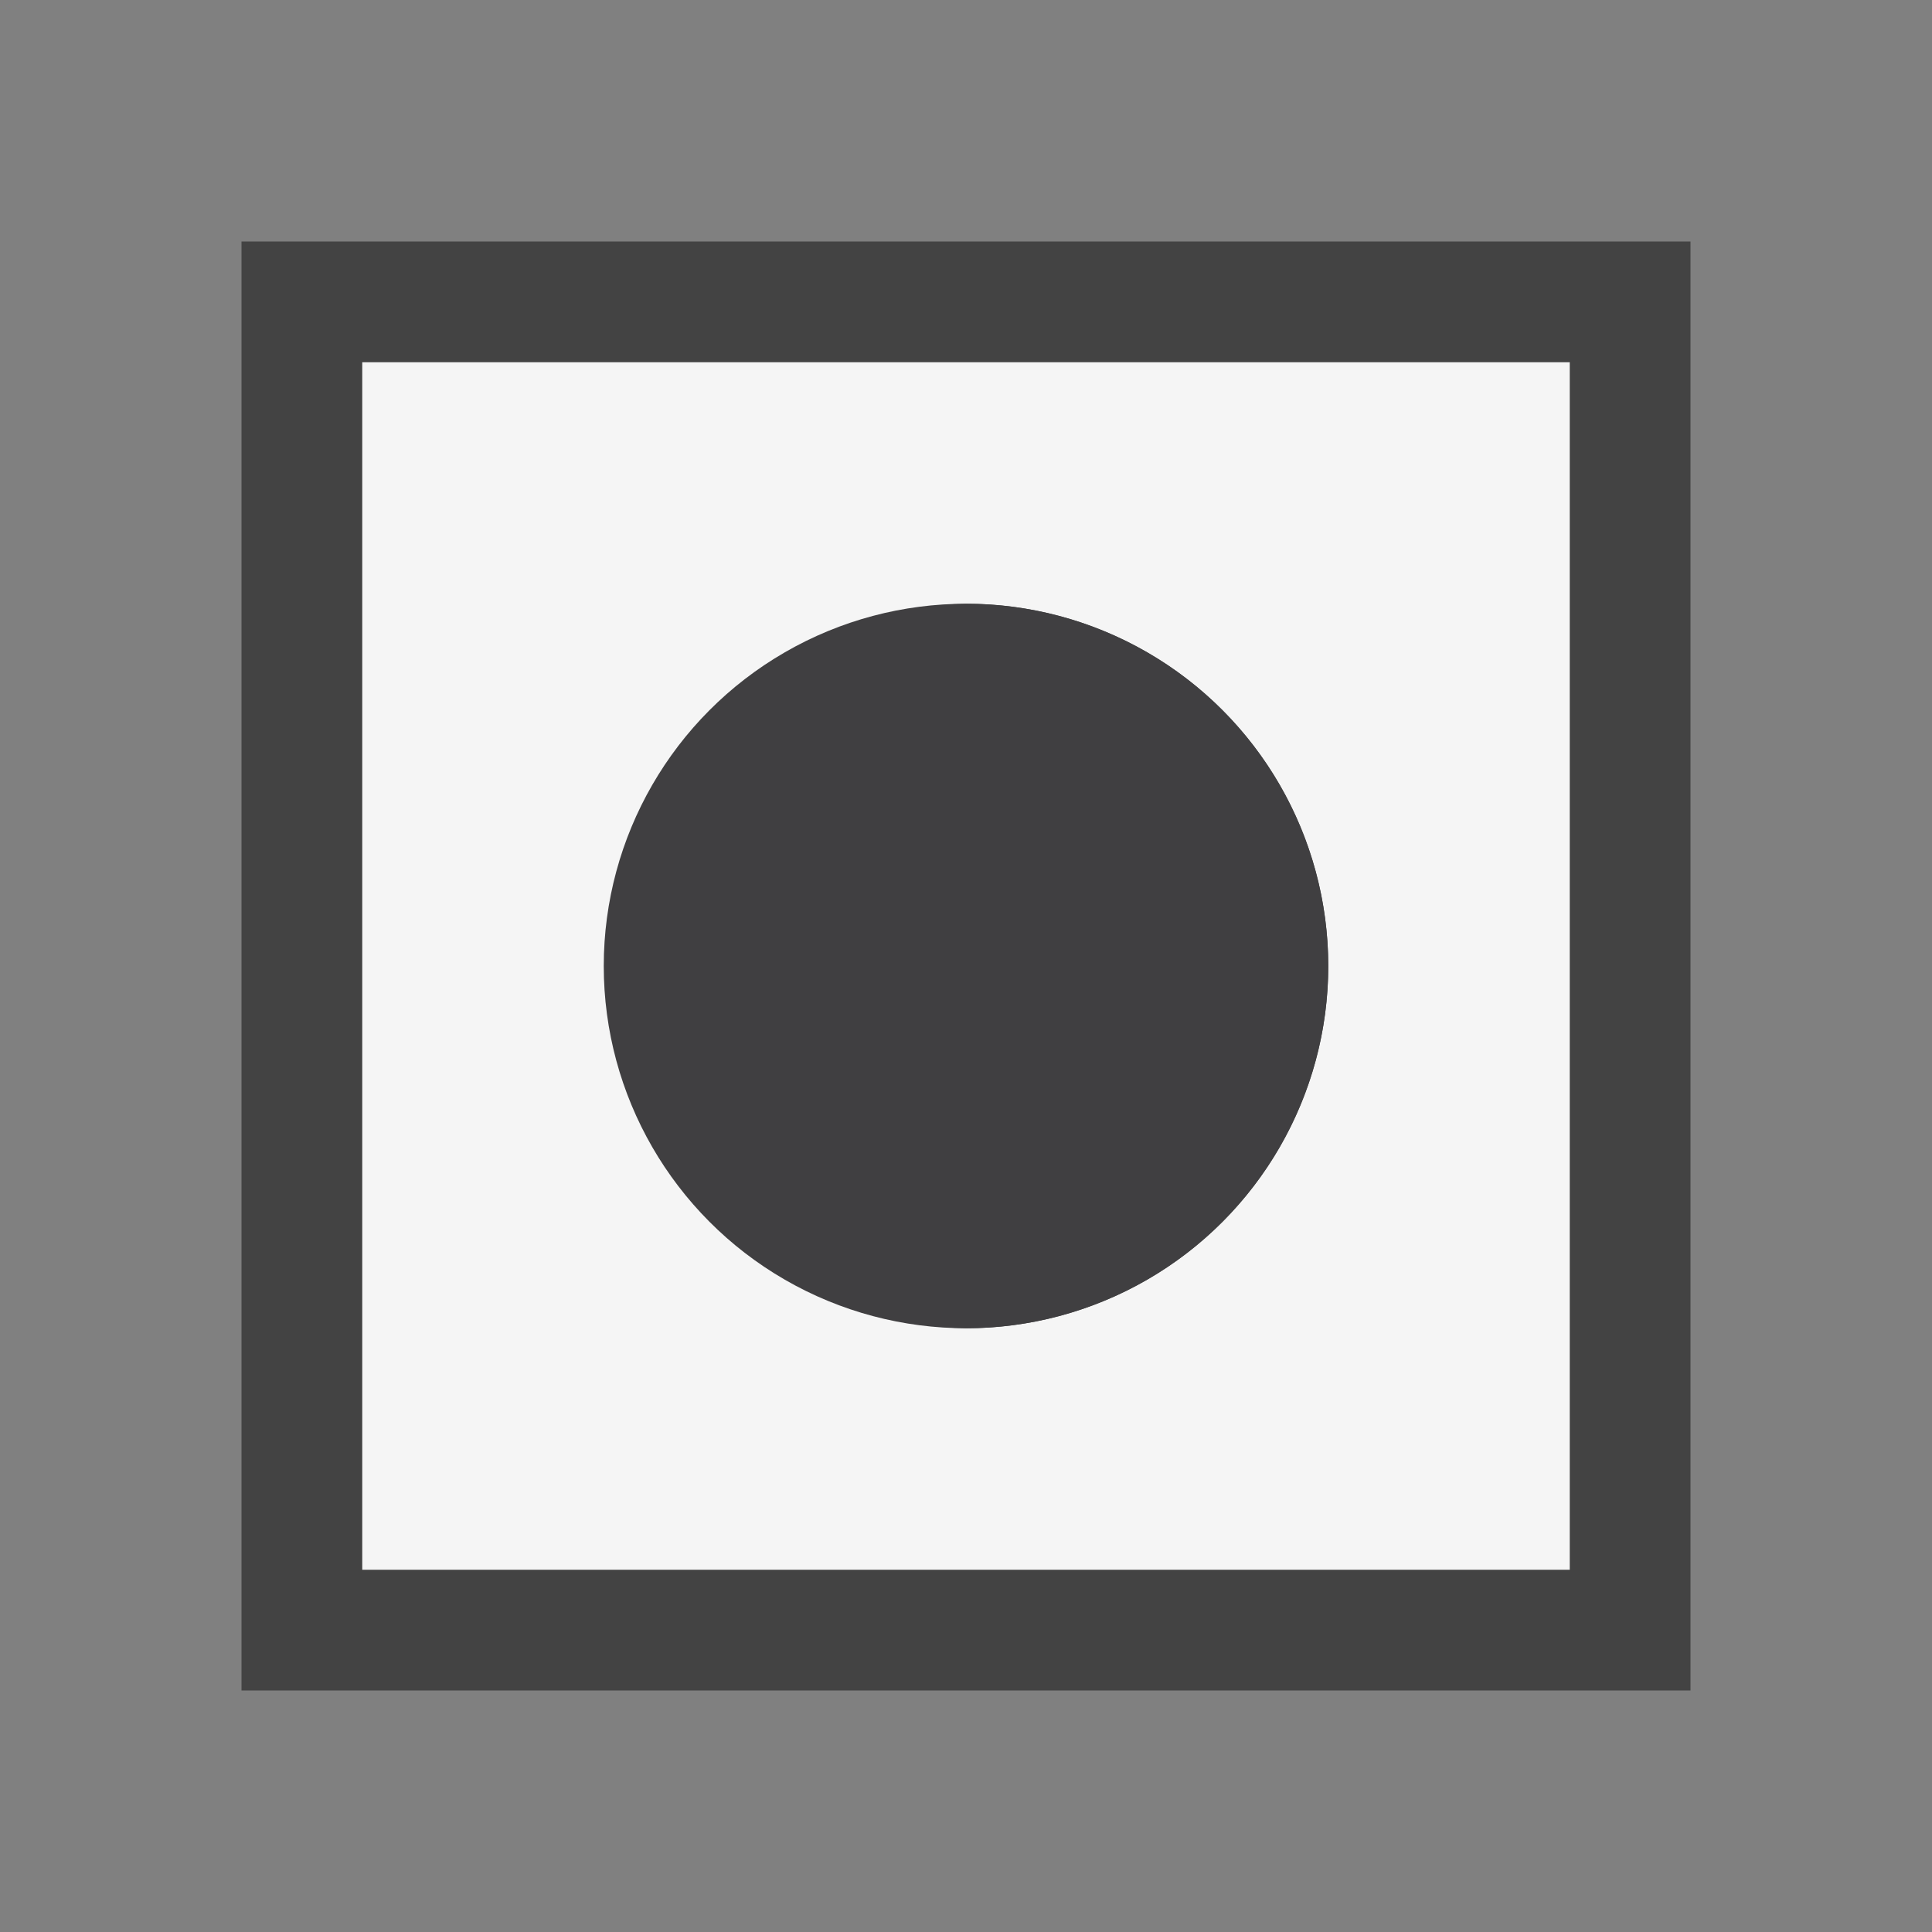 <svg xmlns="http://www.w3.org/2000/svg" viewBox="0 0 16 16"><rect x="0" y="0" width="16" height="16" fill="#808080" stroke="none"/><style>.st0{opacity:0}.st0,.st1{fill:#434343}.st2{fill:#f5f5f5}.st3{fill:#403F41}</style><g id="outline"><path class="st0" d="M0 0h16v16H0z"/><path class="st1" d="M2 2h12v12H2z"/></g><path class="st2" d="M3 3v10h10V3H3zm5 8a3.001 3.001 0 0 1 0-6 3 3 0 1 1 0 6z" id="icon_x5F_bg"/><circle class="st3" cx="8" cy="8" r="3" id="icon_x5F_fg"/></svg>